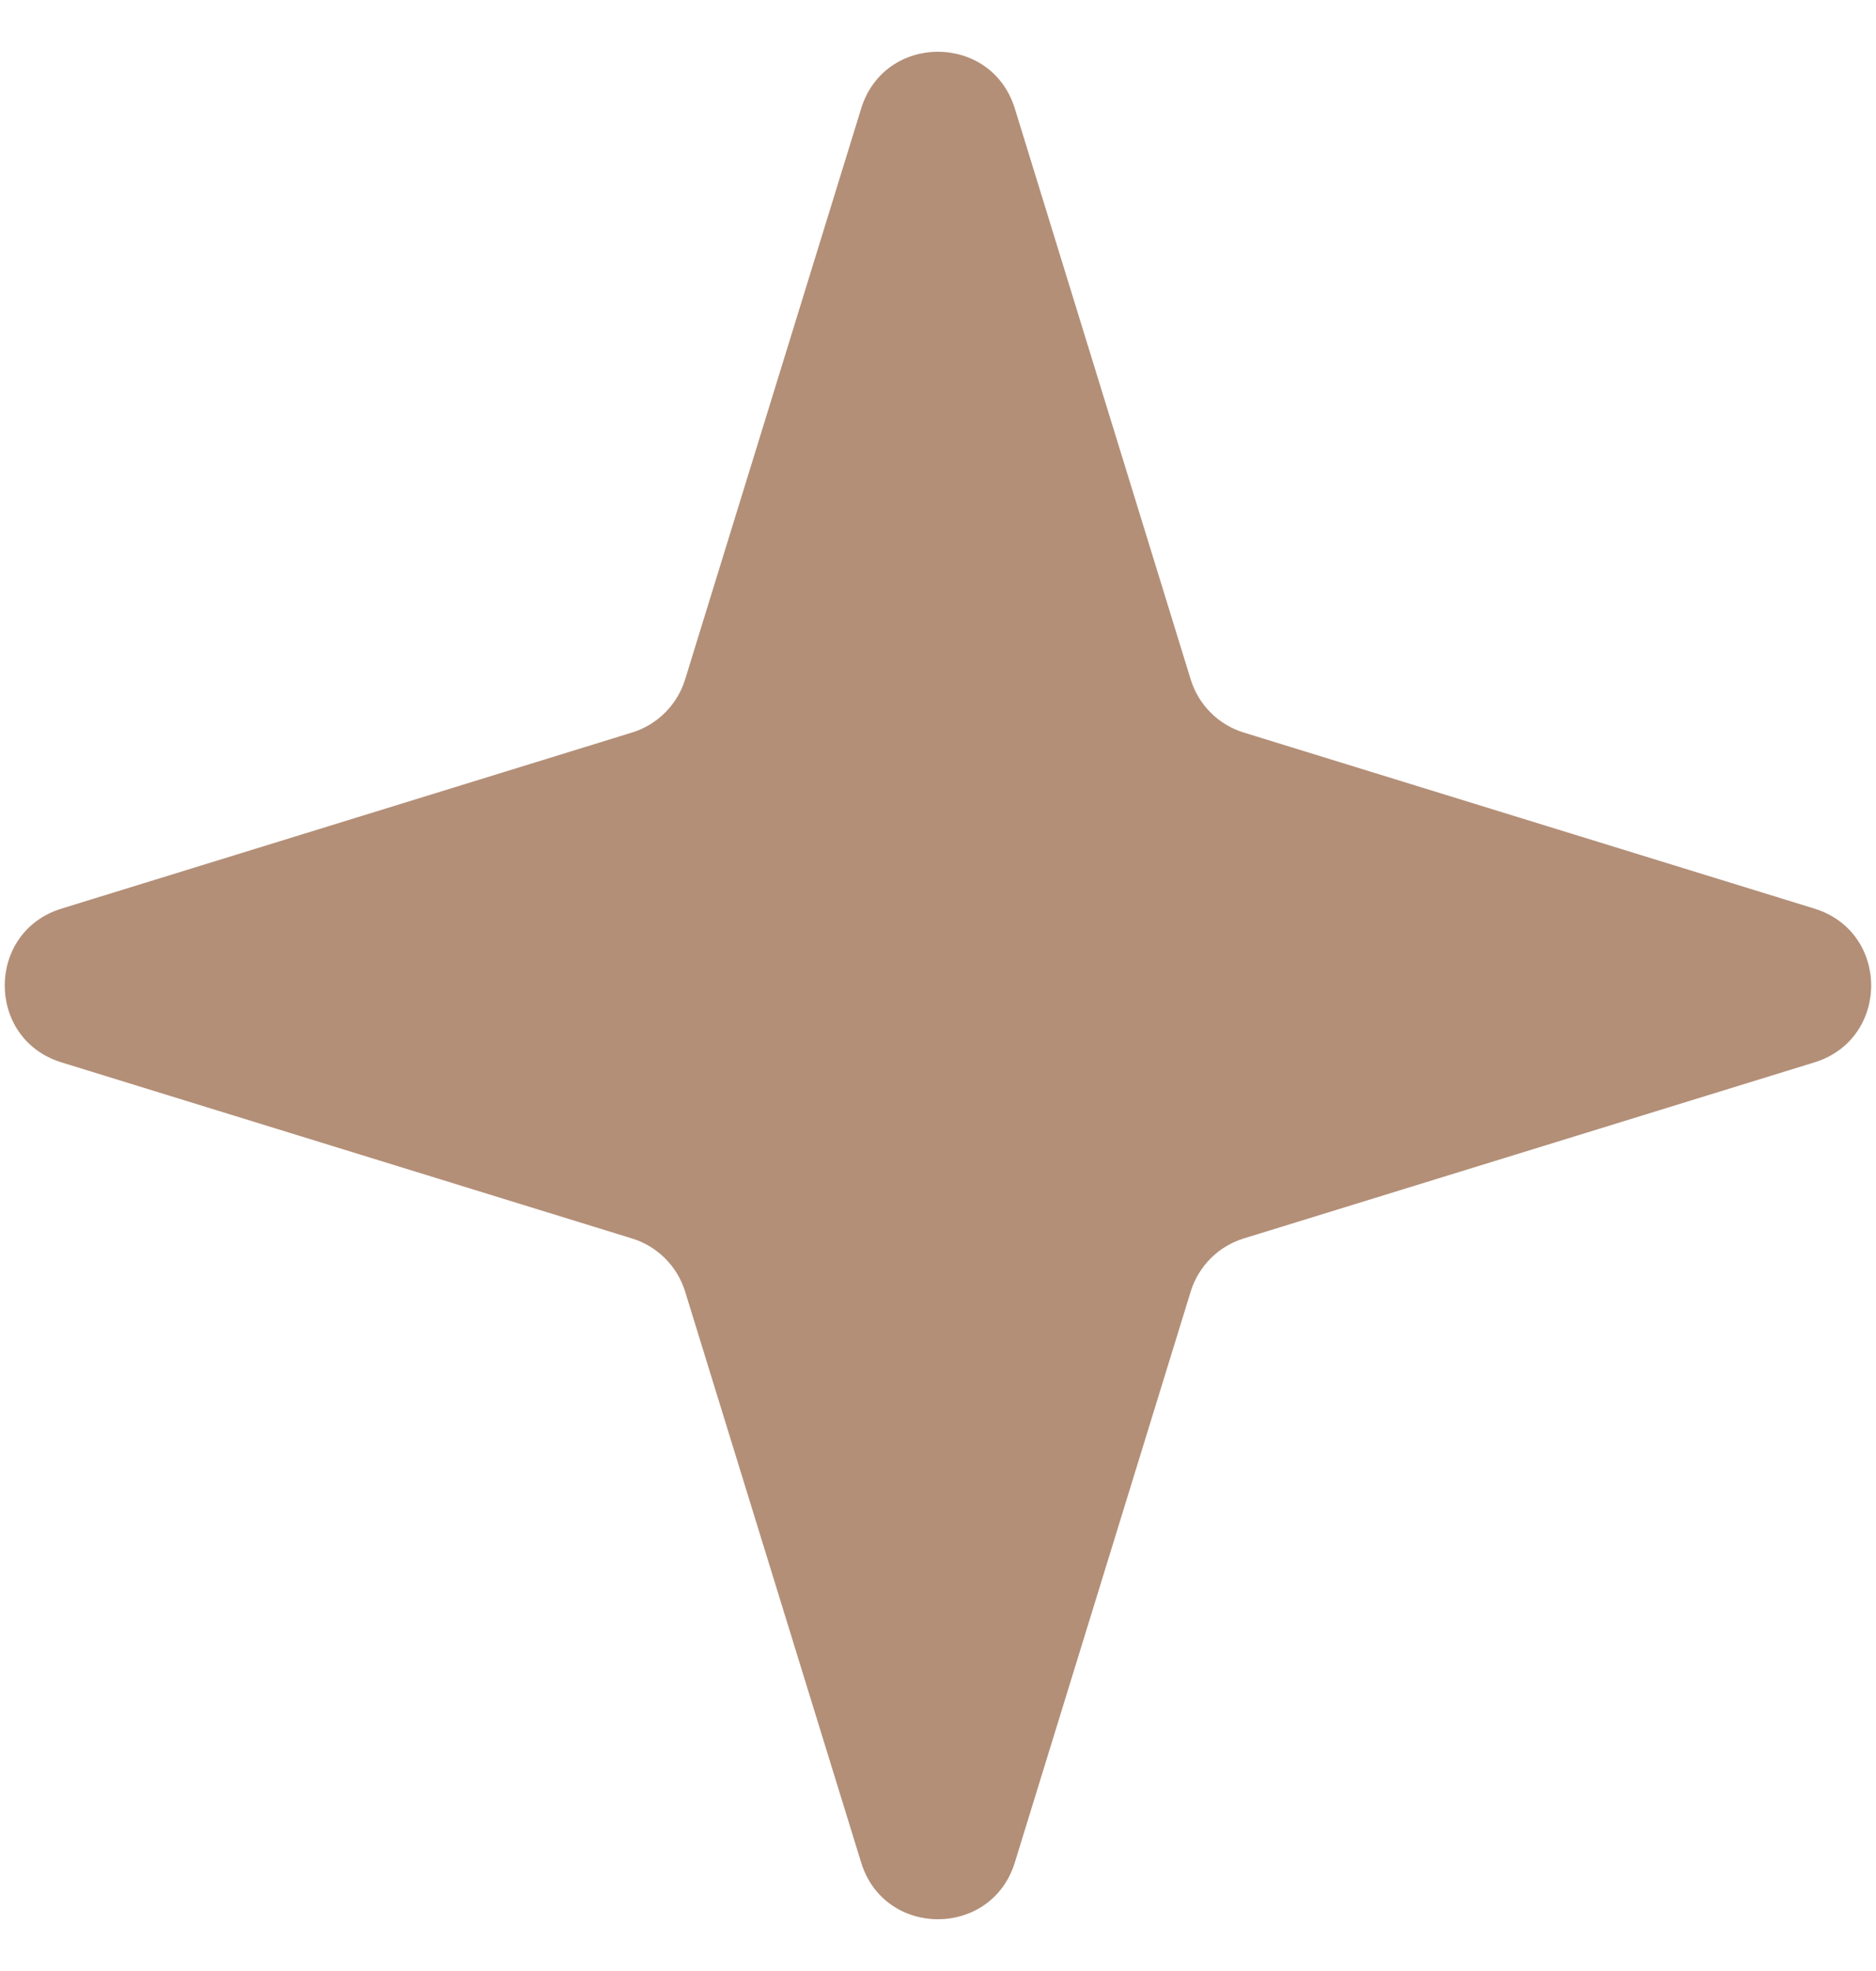 <svg width="20" height="21" viewBox="0 0 20 21" fill="none" xmlns="http://www.w3.org/2000/svg">
<path d="M0.655 11.319C-0.151 11.07 -0.151 9.93 0.655 9.681L6.737 7.805C7.008 7.722 7.22 7.51 7.304 7.239L9.181 1.156C9.429 0.35 10.57 0.35 10.819 1.156L12.694 7.239C12.777 7.509 12.989 7.722 13.26 7.805L19.344 9.681C20.15 9.93 20.15 11.07 19.344 11.319L13.26 13.195C12.989 13.278 12.777 13.491 12.694 13.761L10.819 19.844C10.57 20.65 9.429 20.65 9.181 19.845L7.304 13.761C7.22 13.49 7.008 13.278 6.737 13.195L0.655 11.319Z" fill="#B38F78"/>
</svg>
